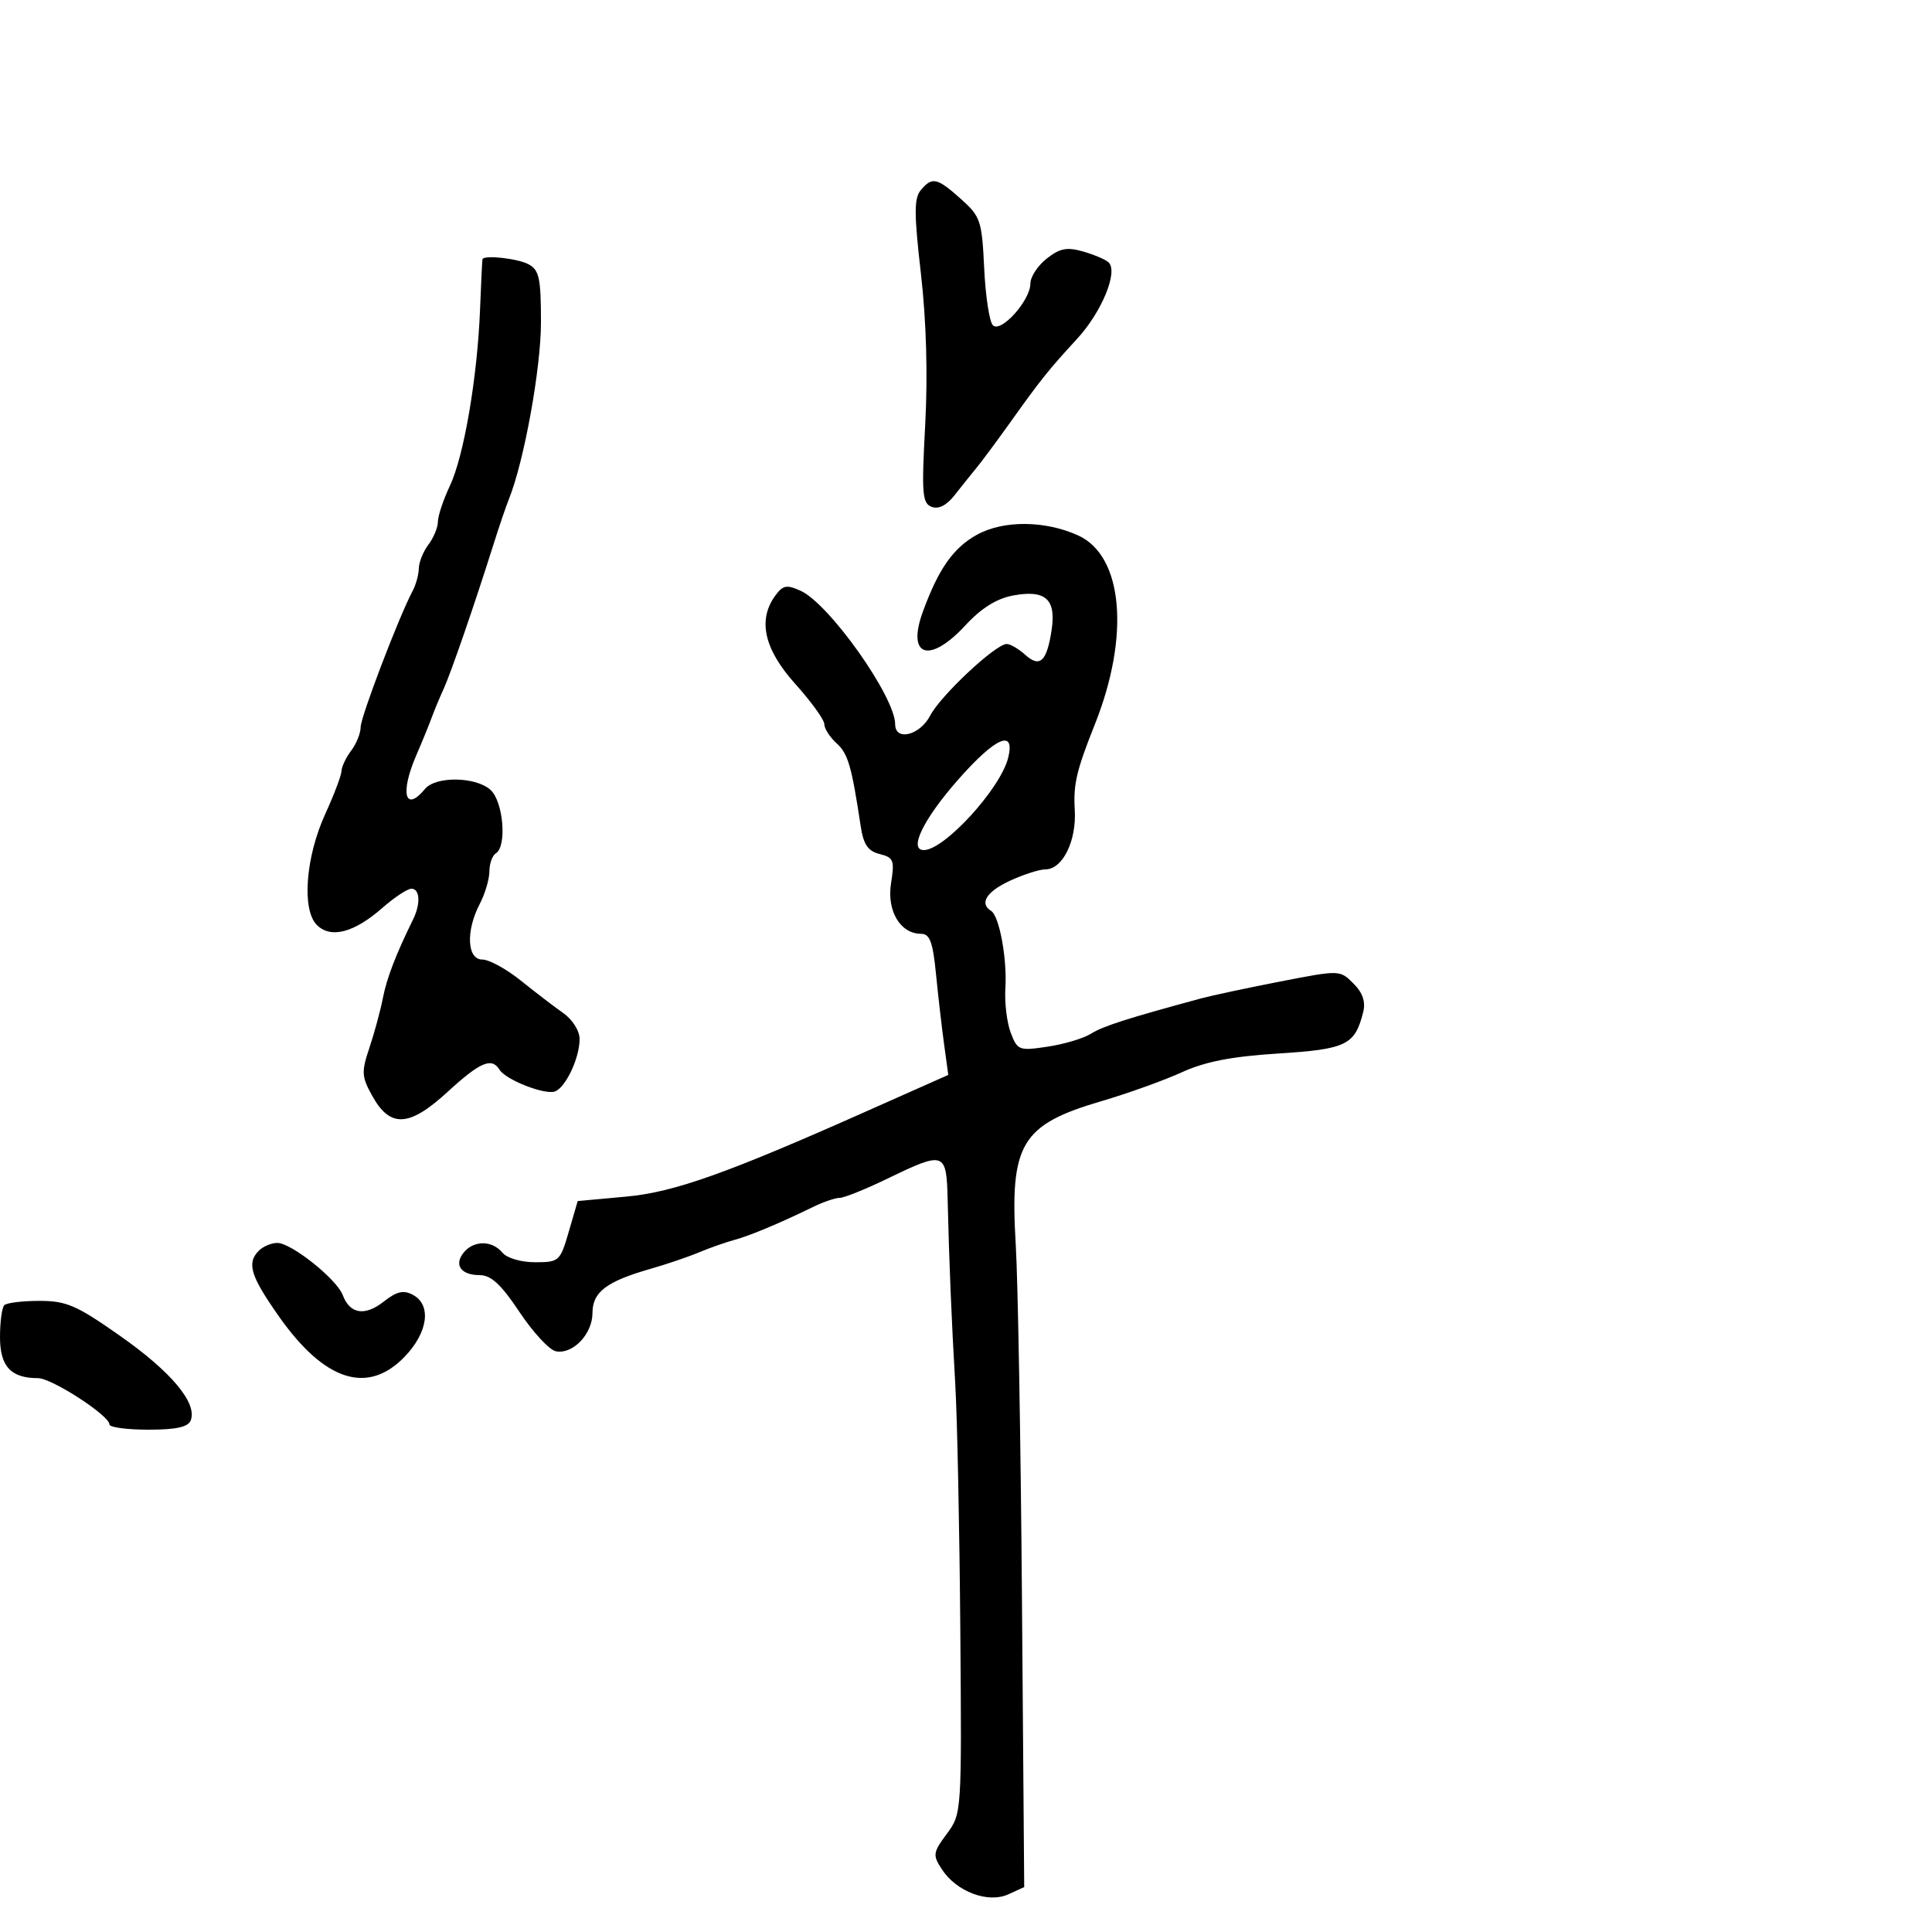 <svg xmlns="http://www.w3.org/2000/svg" width="300" height="300" viewBox="0 0 300 300" version="1.1">
  <defs/>
  <path d="M151.768,82.998 C155.881,80.76 162.32,80.822 167.426,83.148 C174.4,86.326 175.489,98.745 170,112.5 C167.165,119.603 166.647,121.805 166.888,125.723 C167.187,130.582 165.004,135 162.305,135 C161.397,135 158.944,135.787 156.853,136.75 C153.194,138.434 152.025,140.279 153.887,141.43 C155.178,142.228 156.404,148.873 156.113,153.503 C155.975,155.705 156.351,158.792 156.948,160.364 C157.99,163.103 158.228,163.193 162.684,162.525 C165.242,162.141 168.271,161.234 169.417,160.508 C171.247,159.35 175.021,158.14 186.5,155.032 C188.15,154.585 193.674,153.407 198.776,152.413 C208.048,150.609 208.053,150.609 210.157,152.713 C211.607,154.162 212.079,155.547 211.675,157.159 C210.389,162.279 209.083,162.917 198.5,163.588 C191.238,164.049 187.131,164.848 183.5,166.508 C180.75,167.764 175.125,169.784 171,170.996 C158.553,174.653 156.786,177.614 157.724,193.242 C158.063,198.884 158.497,223.643 158.689,248.263 L159.039,293.025 L156.564,294.153 C153.426,295.583 148.537,293.75 146.273,290.294 C144.805,288.053 144.854,287.689 147.021,284.757 C149.335,281.629 149.341,281.532 149.116,253.059 C148.992,237.352 148.641,220.225 148.337,215 C147.741,204.74 147.384,196.11 147.149,186.25 C146.972,178.833 146.664,178.725 137.839,183 C134.432,184.65 131.087,186 130.404,186 C129.721,186 127.888,186.62 126.331,187.378 C120.939,190.002 116.489,191.866 114,192.543 C112.625,192.917 110.15,193.789 108.5,194.482 C106.85,195.174 103.475,196.32 101,197.028 C94.168,198.983 92,200.631 92,203.868 C92,207.143 88.966,210.33 86.324,209.83 C85.321,209.641 82.779,206.901 80.675,203.743 C77.815,199.448 76.254,198 74.484,198 C71.551,198 70.436,196.385 72.036,194.456 C73.599,192.574 76.419,192.594 78,194.5 C78.712,195.358 80.892,196 83.092,196 C86.821,196 86.982,195.854 88.322,191.25 L89.705,186.5 L97.323,185.8 C104.655,185.126 112.916,182.188 134.5,172.58 C137.25,171.356 141.244,169.58 143.375,168.634 L147.25,166.913 L146.605,162.206 C146.249,159.618 145.681,154.688 145.342,151.25 C144.851,146.263 144.381,145 143.018,145 C139.789,145 137.676,141.429 138.363,137.133 C138.929,133.593 138.758,133.156 136.6,132.615 C134.764,132.154 134.08,131.146 133.644,128.257 C132.236,118.934 131.678,117.018 129.898,115.408 C128.854,114.463 128,113.133 128,112.453 C128,111.773 125.975,108.964 123.5,106.211 C118.649,100.815 117.619,96.27 120.39,92.481 C121.573,90.864 122.162,90.753 124.328,91.74 C128.776,93.766 139,108.205 139,112.46 C139,115.143 142.85,114.191 144.441,111.115 C146.041,108.02 154.607,100 156.312,100 C156.879,100 158.176,100.754 159.195,101.676 C161.474,103.739 162.555,102.72 163.297,97.812 C164.02,93.023 162.332,91.527 157.275,92.476 C154.746,92.951 152.353,94.452 149.917,97.09 C144.337,103.135 140.745,102.001 143.297,95 C145.738,88.305 148.059,85.017 151.768,82.998 Z M74.918,40.25 C75.145,39.557 80.379,40.132 82.066,41.035 C83.731,41.926 84,43.184 84,50.071 C84,57.205 81.379,71.65 79.023,77.5 C78.58,78.6 77.508,81.75 76.641,84.5 C73.652,93.974 70.017,104.506 68.876,107 C68.247,108.375 67.405,110.4 67.005,111.5 C66.605,112.6 65.54,115.203 64.639,117.284 C62.086,123.177 62.888,126.249 66,122.5 C67.664,120.495 73.89,120.59 76.171,122.655 C78.156,124.451 78.743,131.423 77,132.5 C76.45,132.84 75.997,134.104 75.994,135.309 C75.99,136.514 75.315,138.789 74.494,140.364 C72.305,144.562 72.516,149 74.905,149 C75.953,149 78.629,150.463 80.852,152.25 C83.075,154.037 86.042,156.309 87.447,157.297 C88.898,158.318 90,160.066 90,161.347 C90,164.265 87.865,168.822 86.194,169.472 C84.652,170.072 78.542,167.686 77.563,166.102 C76.352,164.143 74.553,164.911 69.506,169.545 C63.544,175.018 60.592,175.179 57.812,170.183 C56.141,167.181 56.099,166.469 57.367,162.683 C58.137,160.382 59.074,156.925 59.448,155 C60.052,151.892 61.443,148.269 64.147,142.764 C65.34,140.336 65.21,138 63.882,138 C63.267,138 61.234,139.343 59.364,140.986 C54.974,144.84 51.352,145.781 49.198,143.627 C46.831,141.259 47.451,133.073 50.503,126.399 C51.876,123.397 53.014,120.392 53.032,119.72 C53.049,119.049 53.724,117.626 54.532,116.559 C55.339,115.491 56,113.849 56,112.909 C56,111.327 61.958,95.721 64.072,91.764 C64.583,90.809 65.014,89.234 65.032,88.264 C65.049,87.294 65.724,85.626 66.532,84.559 C67.339,83.491 68,81.888 68,80.997 C68,80.105 68.836,77.604 69.859,75.438 C72.042,70.813 74.13,58.584 74.544,48 C74.705,43.875 74.873,40.388 74.918,40.25 Z M142.965,29.542 C144.734,27.411 145.493,27.575 149.21,30.896 C152.258,33.62 152.473,34.259 152.823,41.646 C153.028,45.966 153.633,49.95 154.167,50.5 C155.402,51.771 160,46.661 160,44.017 C160,42.987 161.14,41.248 162.534,40.152 C164.576,38.545 165.678,38.334 168.216,39.062 C169.948,39.559 171.724,40.324 172.163,40.763 C173.639,42.239 171.061,48.468 167.266,52.596 C162.787,57.468 161.651,58.888 156.811,65.667 C154.783,68.509 152.444,71.659 151.615,72.667 C150.786,73.675 149.253,75.588 148.209,76.917 C146.979,78.483 145.731,79.111 144.662,78.701 C143.205,78.141 143.089,76.663 143.663,65.983 C144.08,58.226 143.842,49.813 142.999,42.491 C141.931,33.22 141.925,30.796 142.965,29.542 Z M0.667,202.667 C1.033,202.3 3.492,202 6.13,202 C10.331,202 11.898,202.684 18.753,207.509 C26.632,213.054 30.646,217.873 29.619,220.552 C29.218,221.595 27.374,222 23.031,222 C19.714,222 17,221.637 17,221.193 C17,219.805 8.046,214 5.905,214 C1.691,214 0,212.176 0,207.631 C0,205.268 0.3,203.033 0.667,202.667 Z M40.2,194.2 C40.86,193.54 42.148,193 43.062,193 C45.241,193 52.297,198.628 53.226,201.107 C54.328,204.048 56.653,204.418 59.577,202.118 C61.603,200.524 62.652,200.279 64.107,201.057 C67.052,202.633 66.473,206.916 62.804,210.702 C57.07,216.618 50.39,214.467 43.324,204.431 C38.886,198.126 38.275,196.125 40.2,194.2 Z M148.809,121.03 C143.39,127.184 141.038,132 143.452,132 C146.63,132 155.34,122.479 156.542,117.691 C157.688,113.121 154.597,114.456 148.809,121.03 Z"/>
</svg>

